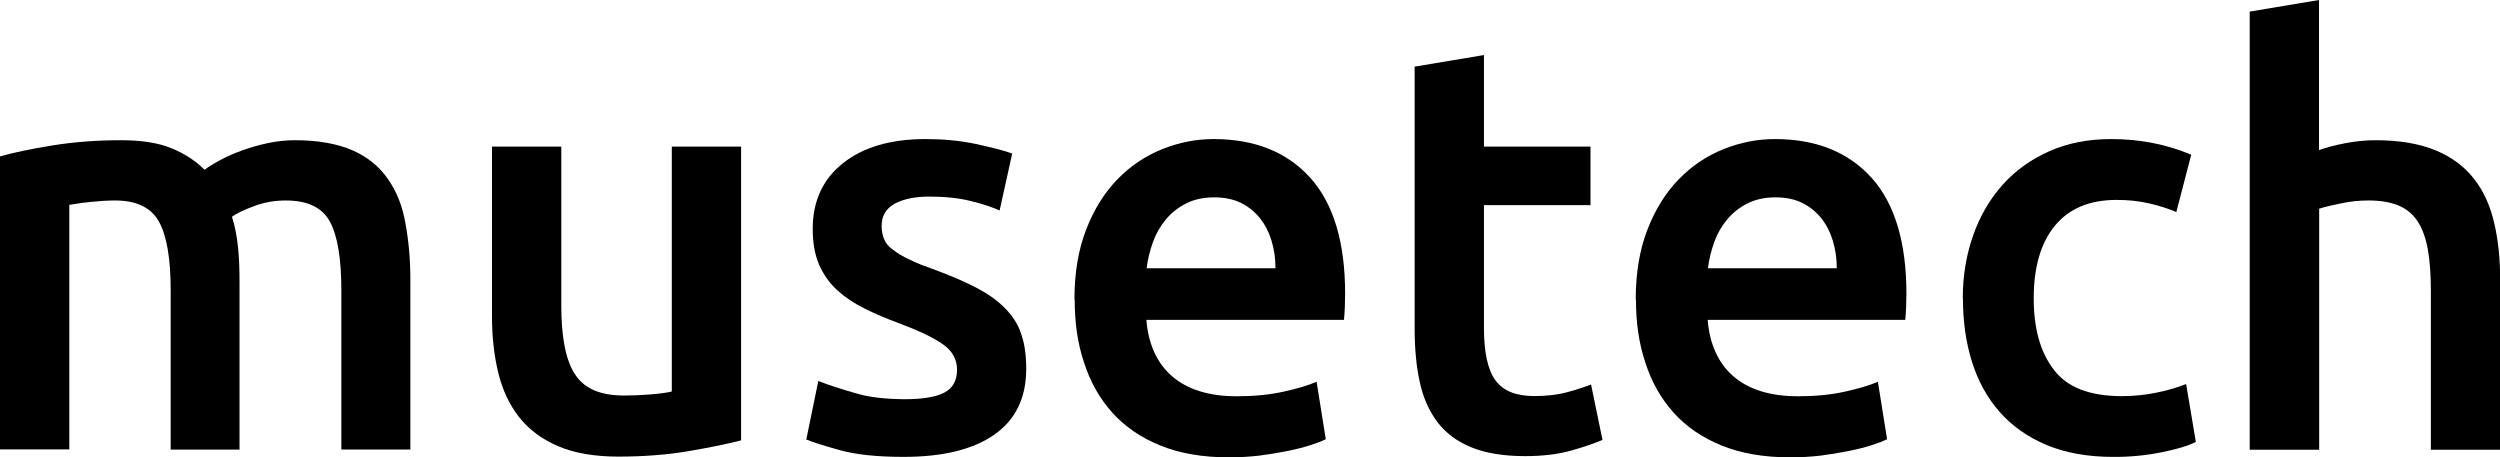 <svg xmlns="http://www.w3.org/2000/svg" xmlns:xlink="http://www.w3.org/1999/xlink" version="1.1" x="0px" y="0px" width="496.19px" height="90.735px" viewBox="0 0 496.19 90.735" enable-background="new 0 0 496.19 90.735" xml:space="preserve"><g><path d="M33.875 57.615c0-6.286-0.778-10.828-2.331-13.627c-1.554-2.798-4.453-4.198-8.696-4.198c-1.517 0-3.183 0.115-5.002 0.3 s-3.183 0.422-4.092 0.575v48.53H0V31.05c2.652-0.766 6.119-1.495 10.401-2.185c4.281-0.69 8.81-1.035 13.584-1.035 c4.092 0 7.4 0.5 10.1 1.61c2.615 1.1 4.8 2.5 6.5 4.255c0.833-0.613 1.893-1.265 3.183-1.955 c1.288-0.69 2.729-1.322 4.32-1.897s3.277-1.053 5.059-1.438c1.78-0.383 3.581-0.575 5.399-0.575c4.622 0 8.4 0.7 11.4 2 c2.993 1.3 5.3 3.2 7 5.635c1.705 2.4 2.9 5.3 3.5 8.74c0.643 3.4 1 7.2 1 11.212v33.81H67.751V57.615 c0-6.286-0.759-10.828-2.273-13.627c-1.517-2.798-4.434-4.198-8.753-4.198c-2.199 0-4.282 0.365-6.252 1.1 c-1.972 0.729-3.449 1.438-4.434 2.127c0.606 1.9 1 4 1.2 6.095c0.228 2.1 0.3 4.4 0.3 6.9V89.24H33.875V57.615z "/><path d="M147.096 87.4c-2.654 0.689-6.101 1.399-10.345 2.127c-4.245 0.729-8.906 1.093-13.982 1.1 c-4.774 0-8.772-0.69-11.993-2.069c-3.222-1.381-5.798-3.296-7.73-5.75c-1.933-2.453-3.316-5.386-4.149-8.798 c-0.834-3.411-1.25-7.147-1.25-11.213V29.095h13.755v31.51c0 6.4 0.9 11 2.8 13.8c1.856 2.8 5.1 4.1 9.7 4.1 c1.666 0 3.428-0.075 5.286-0.229c1.856-0.153 3.24-0.345 4.149-0.575V29.095h13.755V87.4z"/><path d="M179.492 79.235c3.638 0 6.29-0.44 7.958-1.323c1.666-0.88 2.5-2.395 2.5-4.542c0-1.993-0.892-3.64-2.671-4.944 c-1.781-1.303-4.717-2.721-8.81-4.256c-2.501-0.92-4.794-1.896-6.877-2.932c-2.085-1.035-3.885-2.243-5.399-3.623 c-1.517-1.38-2.71-3.047-3.581-5.002c-0.872-1.955-1.307-4.35-1.307-7.188c0-5.52 2.007-9.87 6.025-13.053 c4.016-3.18 9.472-4.772 16.369-4.772c3.485 0 6.8 0.3 10 0.978c3.183 0.7 5.6 1.3 7.2 1.897l-2.501 11.3 c-1.517-0.69-3.449-1.322-5.798-1.897c-2.35-0.575-5.078-0.862-8.184-0.862c-2.805 0-5.078 0.479-6.821 1.4 c-1.744 0.959-2.614 2.435-2.614 4.427c0 1 0.2 1.9 0.5 2.645c0.341 0.8 0.9 1.5 1.8 2.1 c0.833 0.7 1.9 1.3 3.3 1.955c1.364 0.7 3 1.3 5 2.013c3.257 1.2 6 2.4 8.3 3.6 c2.273 1.2 4.1 2.5 5.6 4.025c1.478 1.5 2.6 3.2 3.2 5.118c0.683 1.9 1 4.2 1 6.9 c0 5.75-2.103 10.102-6.309 13.052s-10.213 4.428-18.018 4.428c-5.229 0-9.435-0.442-12.618-1.323 c-3.183-0.88-5.419-1.59-6.707-2.127l2.387-11.615c2.046 0.8 4.5 1.6 7.3 2.4 C172.615 78.9 175.9 79.2 179.5 79.235z"/><path d="M213.252 59.455c0-5.29 0.776-9.928 2.331-13.915c1.552-3.985 3.618-7.302 6.195-9.947c2.575-2.645 5.53-4.638 8.866-5.98 c3.334-1.34 6.744-2.013 10.231-2.013c8.185 0 14.6 2.6 19.2 7.705c4.584 5.1 6.9 12.8 6.9 23 c0 0.767-0.02 1.63-0.057 2.587c-0.039 0.959-0.096 1.822-0.171 2.588h-39.218c0.378 4.8 2.1 8.6 5.1 11.2 c2.993 2.6 7.3 4 13 3.967c3.334 0 6.384-0.305 9.151-0.92c2.766-0.613 4.944-1.266 6.536-1.955l1.818 11.4 c-0.758 0.385-1.801 0.787-3.126 1.208c-1.326 0.422-2.842 0.805-4.547 1.149c-1.705 0.346-3.543 0.633-5.514 0.9 c-1.971 0.229-3.979 0.345-6.024 0.345c-5.229 0-9.776-0.787-13.641-2.357c-3.865-1.571-7.048-3.756-9.549-6.556 c-2.501-2.797-4.359-6.095-5.57-9.89C213.858 68.1 213.3 64 213.3 59.455z M253.152 53.2 c0-1.916-0.267-3.737-0.796-5.462c-0.53-1.725-1.307-3.22-2.33-4.485c-1.023-1.265-2.273-2.261-3.751-2.99 c-1.479-0.728-3.24-1.092-5.286-1.092c-2.123 0-3.979 0.402-5.57 1.208c-1.591 0.805-2.938 1.86-4.035 3.2 c-1.1 1.304-1.952 2.799-2.558 4.485c-0.607 1.687-1.023 3.412-1.251 5.175H253.152z"/><path d="M280.775 13.225l13.755-2.3v18.17h21.144V40.71H294.53v24.495c0 4.8 0.8 8.3 2.3 10.3 c1.515 2.1 4.1 3.1 7.7 3.105c2.501 0 4.718-0.268 6.65-0.805c1.933-0.535 3.467-1.035 4.604-1.495l2.273 11 c-1.591 0.689-3.677 1.399-6.252 2.127c-2.577 0.729-5.609 1.093-9.094 1.093c-4.245 0-7.787-0.575-10.629-1.726 c-2.842-1.149-5.098-2.816-6.764-5.002c-1.668-2.186-2.842-4.83-3.524-7.936c-0.682-3.104-1.022-6.649-1.022-10.637V13.225z"/><path d="M324.655 59.455c0-5.29 0.776-9.928 2.331-13.915c1.552-3.985 3.618-7.302 6.195-9.947c2.575-2.645 5.53-4.638 8.866-5.98 c3.334-1.34 6.744-2.013 10.231-2.013c8.185 0 14.6 2.6 19.2 7.705c4.584 5.1 6.9 12.8 6.9 23 c0 0.767-0.02 1.63-0.057 2.587c-0.039 0.959-0.096 1.822-0.171 2.588h-39.218c0.378 4.8 2.1 8.6 5.1 11.2 c2.993 2.6 7.3 4 13 3.967c3.334 0 6.384-0.305 9.151-0.92c2.766-0.613 4.944-1.266 6.536-1.955l1.818 11.4 c-0.758 0.385-1.801 0.787-3.126 1.208c-1.326 0.422-2.842 0.805-4.547 1.149c-1.705 0.346-3.543 0.633-5.514 0.9 c-1.971 0.229-3.979 0.345-6.024 0.345c-5.229 0-9.776-0.787-13.641-2.357c-3.865-1.571-7.048-3.756-9.549-6.556 c-2.501-2.797-4.359-6.095-5.57-9.89C325.262 68.1 324.7 64 324.7 59.455z M364.556 53.2 c0-1.916-0.267-3.737-0.796-5.462c-0.53-1.725-1.307-3.22-2.33-4.485c-1.023-1.265-2.273-2.261-3.751-2.99 c-1.479-0.728-3.24-1.092-5.286-1.092c-2.123 0-3.979 0.402-5.57 1.208c-1.591 0.805-2.938 1.86-4.035 3.2 c-1.1 1.304-1.952 2.799-2.558 4.485c-0.607 1.687-1.023 3.412-1.251 5.175H364.556z"/><path d="M389.564 59.225c0-4.445 0.683-8.605 2.047-12.478c1.364-3.87 3.314-7.225 5.854-10.062c2.539-2.835 5.627-5.06 9.265-6.67 s7.73-2.415 12.277-2.415c5.607 0 10.9 1 15.9 3.105l-2.956 11.385c-1.592-0.69-3.393-1.265-5.399-1.725 c-2.009-0.46-4.149-0.69-6.423-0.69c-5.382 0-9.474 1.707-12.277 5.118c-2.804 3.412-4.206 8.222-4.206 14.4 c0 6 1.3 10.7 4 14.203c2.651 3.5 7.1 5.2 13.4 5.232c2.349 0 4.661-0.23 6.935-0.689 c2.273-0.461 4.243-1.035 5.911-1.726l1.933 11.5c-1.517 0.768-3.809 1.458-6.878 2.07s-6.234 0.92-9.491 0.9 c-5.078 0-9.492-0.787-13.243-2.357c-3.752-1.571-6.86-3.756-9.322-6.556c-2.463-2.797-4.302-6.133-5.513-10.004 C390.171 67.9 389.6 63.8 389.6 59.225z"/><path d="M446.514 89.24V2.3L460.269 0v29.785c1.515-0.535 3.277-0.996 5.286-1.38c2.007-0.383 3.996-0.575 5.968-0.575 c4.774 0 8.7 0.7 11.9 2.013c3.144 1.3 5.7 3.2 7.6 5.635c1.894 2.4 3.2 5.3 4 8.7 c0.796 3.4 1.2 7.1 1.2 11.27v33.81h-13.755V57.615c0-3.22-0.21-5.96-0.625-8.223c-0.418-2.26-1.1-4.1-2.047-5.52 c-0.948-1.417-2.217-2.453-3.808-3.105c-1.592-0.65-3.563-0.978-5.911-0.978c-1.819 0-3.677 0.192-5.57 0.6 c-1.896 0.385-3.297 0.729-4.206 1.035v47.84H446.514z"/></g></svg>